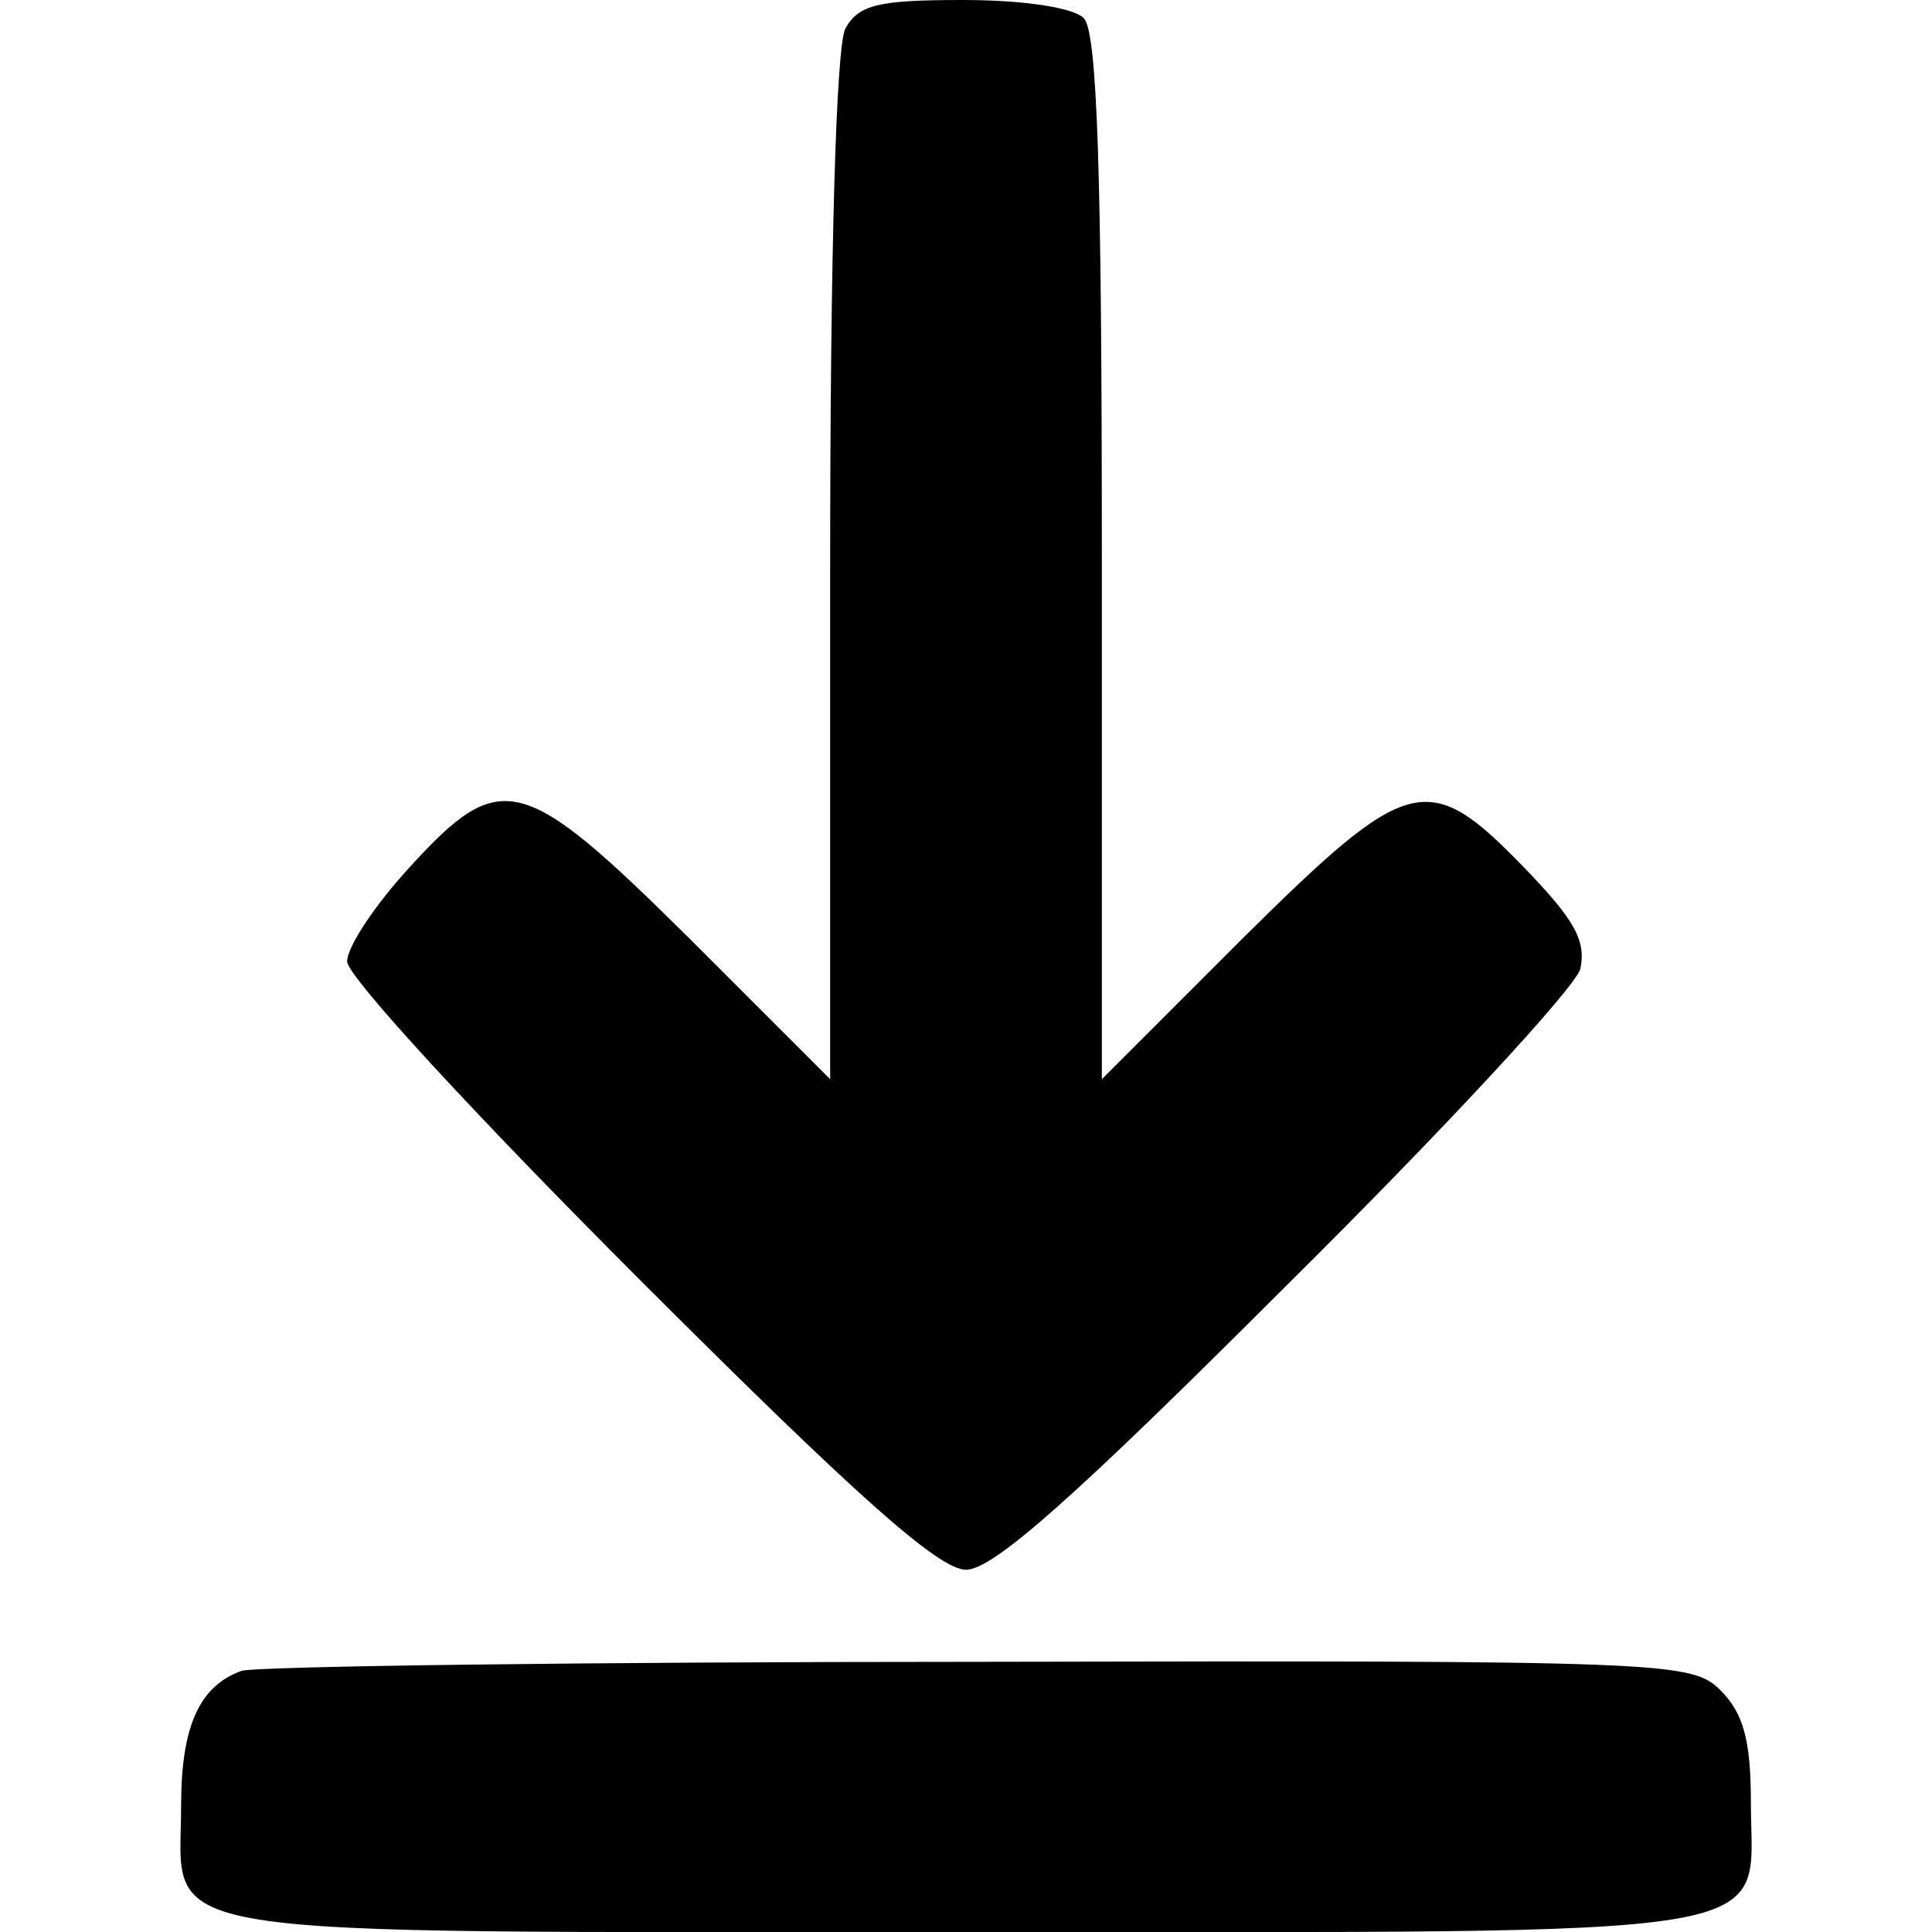 <?xml version="1.0" standalone="no"?>
<!DOCTYPE svg PUBLIC "-//W3C//DTD SVG 20010904//EN"
 "http://www.w3.org/TR/2001/REC-SVG-20010904/DTD/svg10.dtd">
<svg version="1.0" xmlns="http://www.w3.org/2000/svg"
 width="128pt" height="128pt" viewBox="0 0 128 128"
 preserveAspectRatio="xMidYMid meet">
<g transform="translate(0,128) scale(0.1,-0.1)"
fill="#000000" stroke="none">
<path d="M560 1261 c-6 -13 -10 -144 -10 -358 l0 -338 -93 93 c-111 110 -125
114 -186 47 -22 -24 -41 -52 -41 -62 0 -10 87 -104 193 -210 144 -144 199
-193 217 -193 18 0 72 48 212 188 104 103 191 197 195 210 4 19 -4 33 -38 68
-63 65 -76 61 -186 -48 l-93 -93 0 346 c0 255 -3 348 -12 357 -7 7 -40 12 -80
12 -56 0 -69 -3 -78 -19z"/>
<path d="M160 173 c-28 -10 -40 -37 -40 -89 0 -90 -36 -84 520 -84 557 0 520
-6 520 86 0 41 -5 59 -20 74 -19 19 -33 20 -492 19 -260 0 -480 -3 -488 -6z"/>
</g>
</svg>
